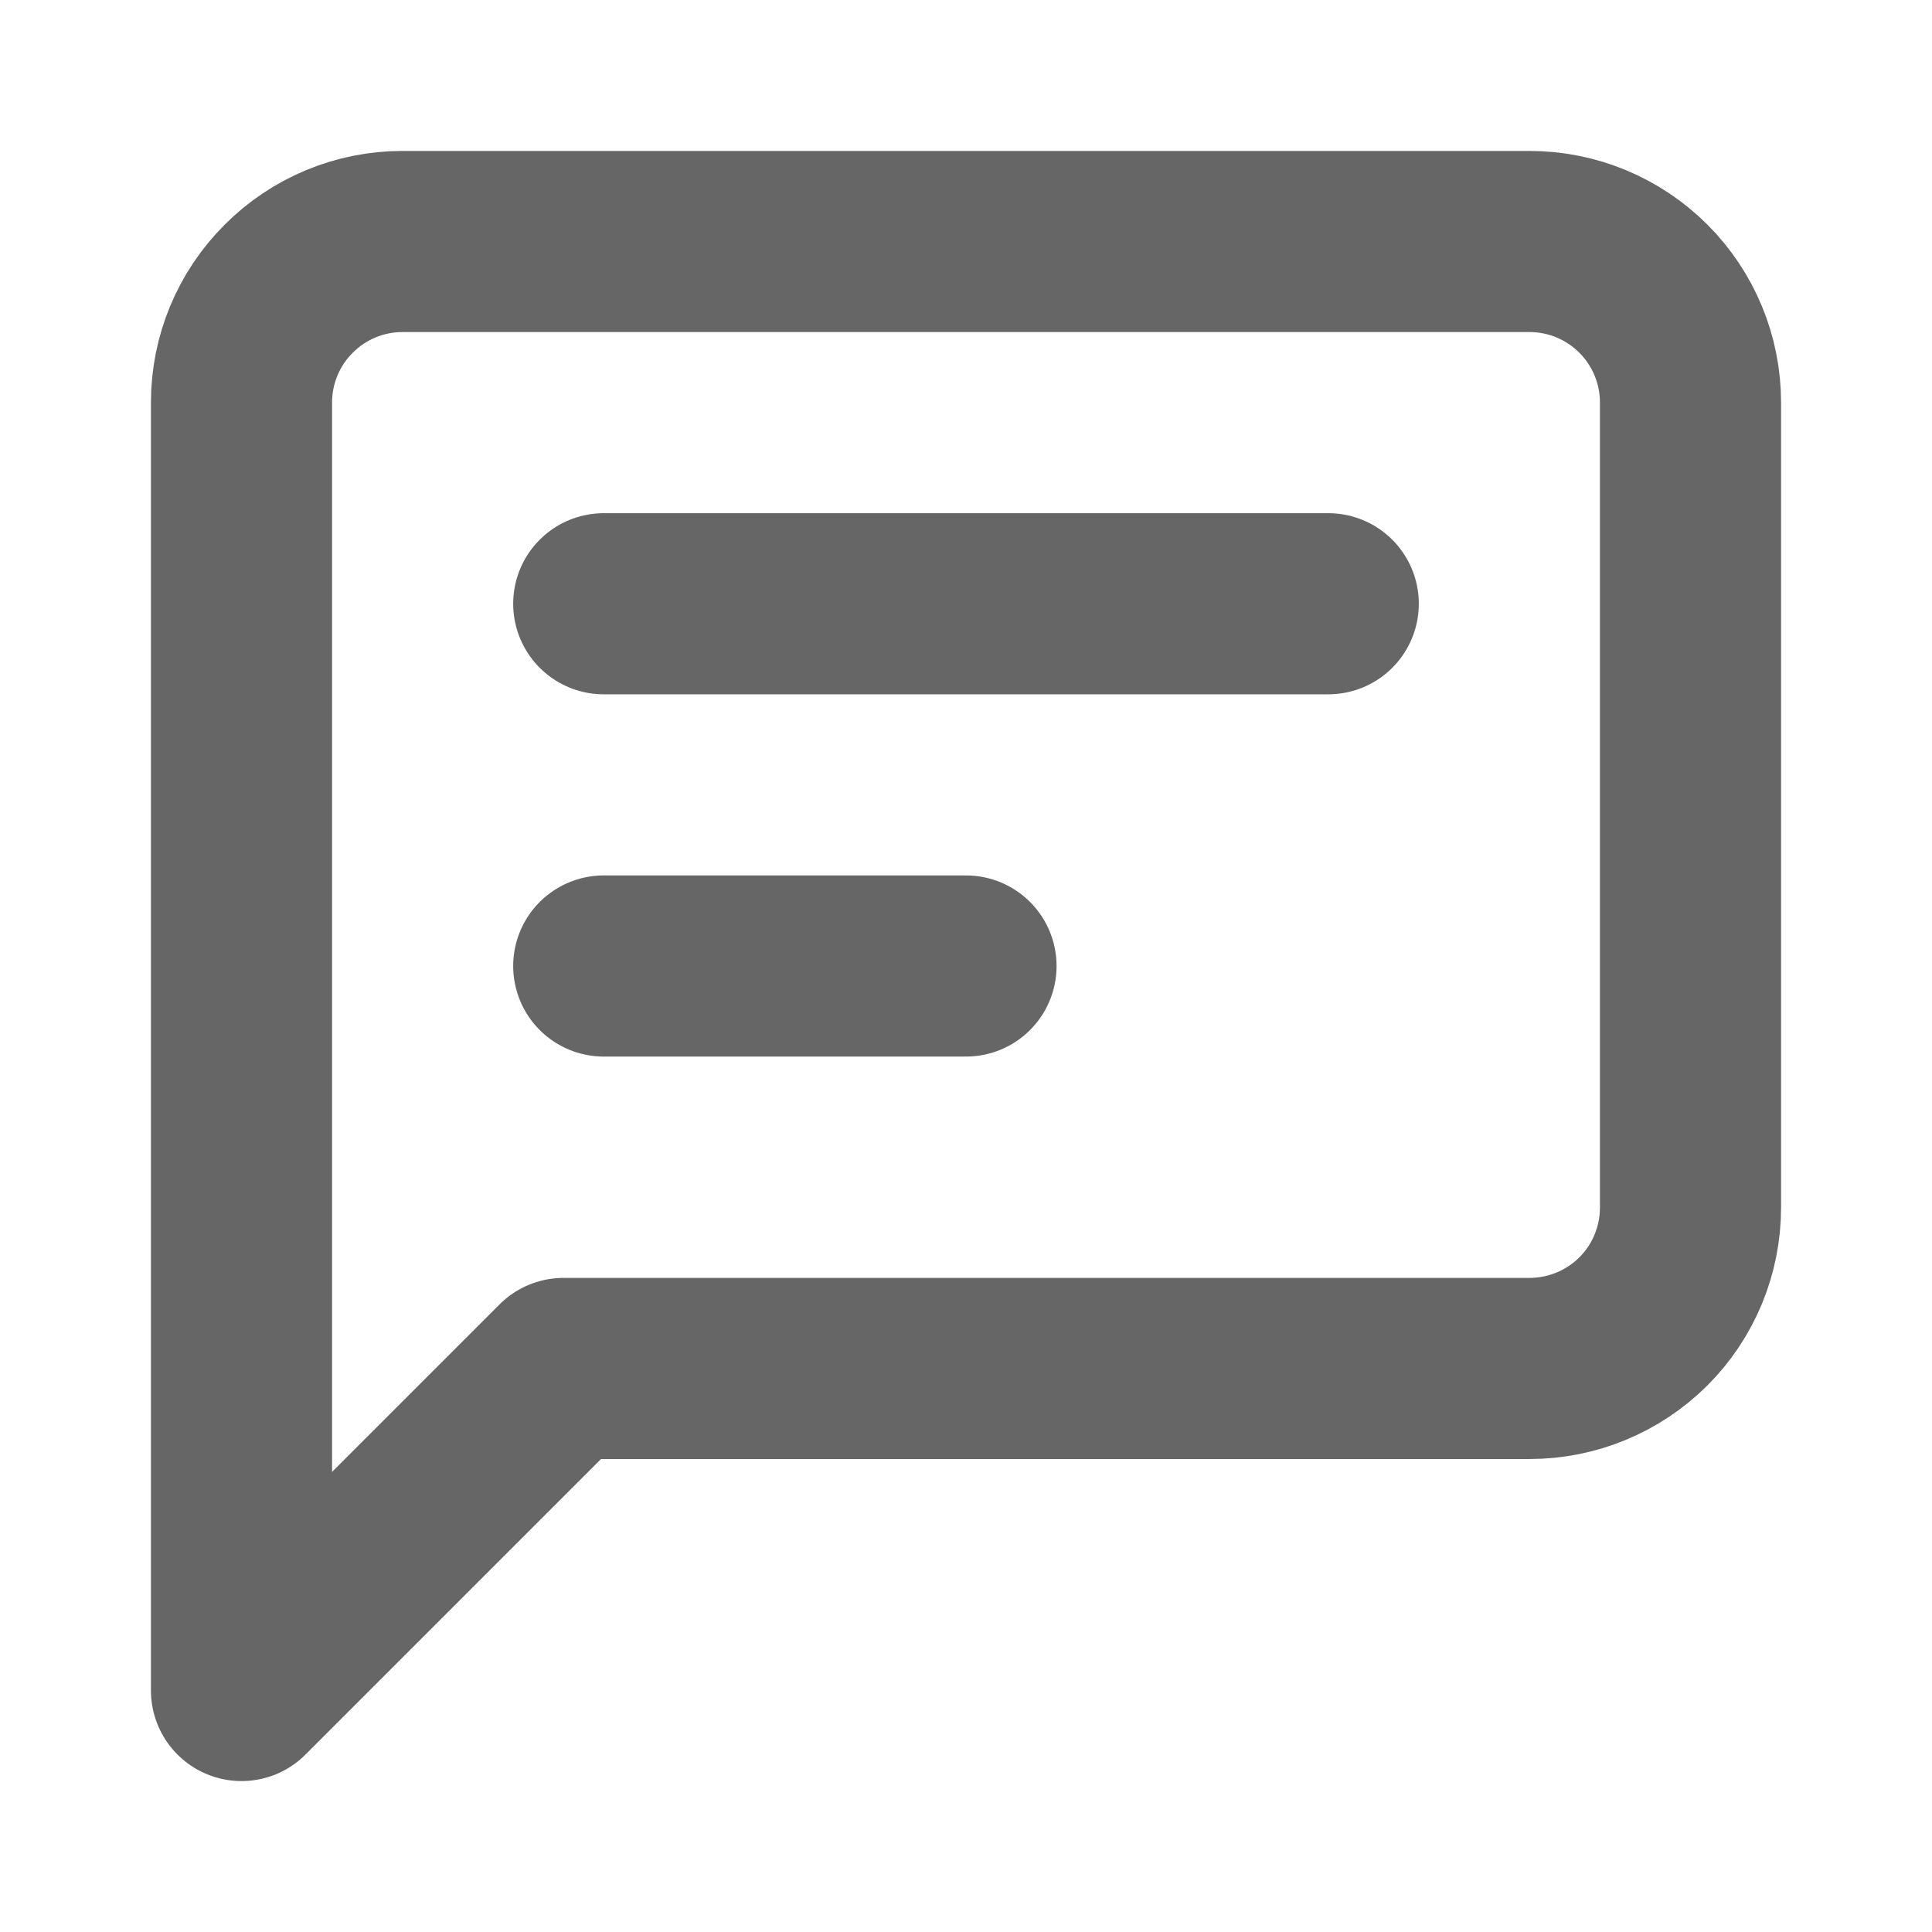 <svg width="16" height="16" viewBox="0 0 16 16" fill="none" xmlns="http://www.w3.org/2000/svg">
<path d="M14 10C14 10.354 13.86 10.693 13.61 10.943C13.359 11.193 13.02 11.333 12.667 11.333H4.667L2 14V3.333C2 2.98 2.14 2.641 2.391 2.391C2.641 2.14 2.98 2 3.333 2H12.667C13.02 2 13.359 2.14 13.61 2.391C13.86 2.641 14 2.98 14 3.333V10Z" stroke="#666666" stroke-width="1.5" stroke-linecap="round" stroke-linejoin="round"/>
<path d="M5 5H11" stroke="#666666" stroke-width="1.5" stroke-linecap="round"/>
<path d="M5 8H8" stroke="#666666" stroke-width="1.5" stroke-linecap="round"/>
</svg>
